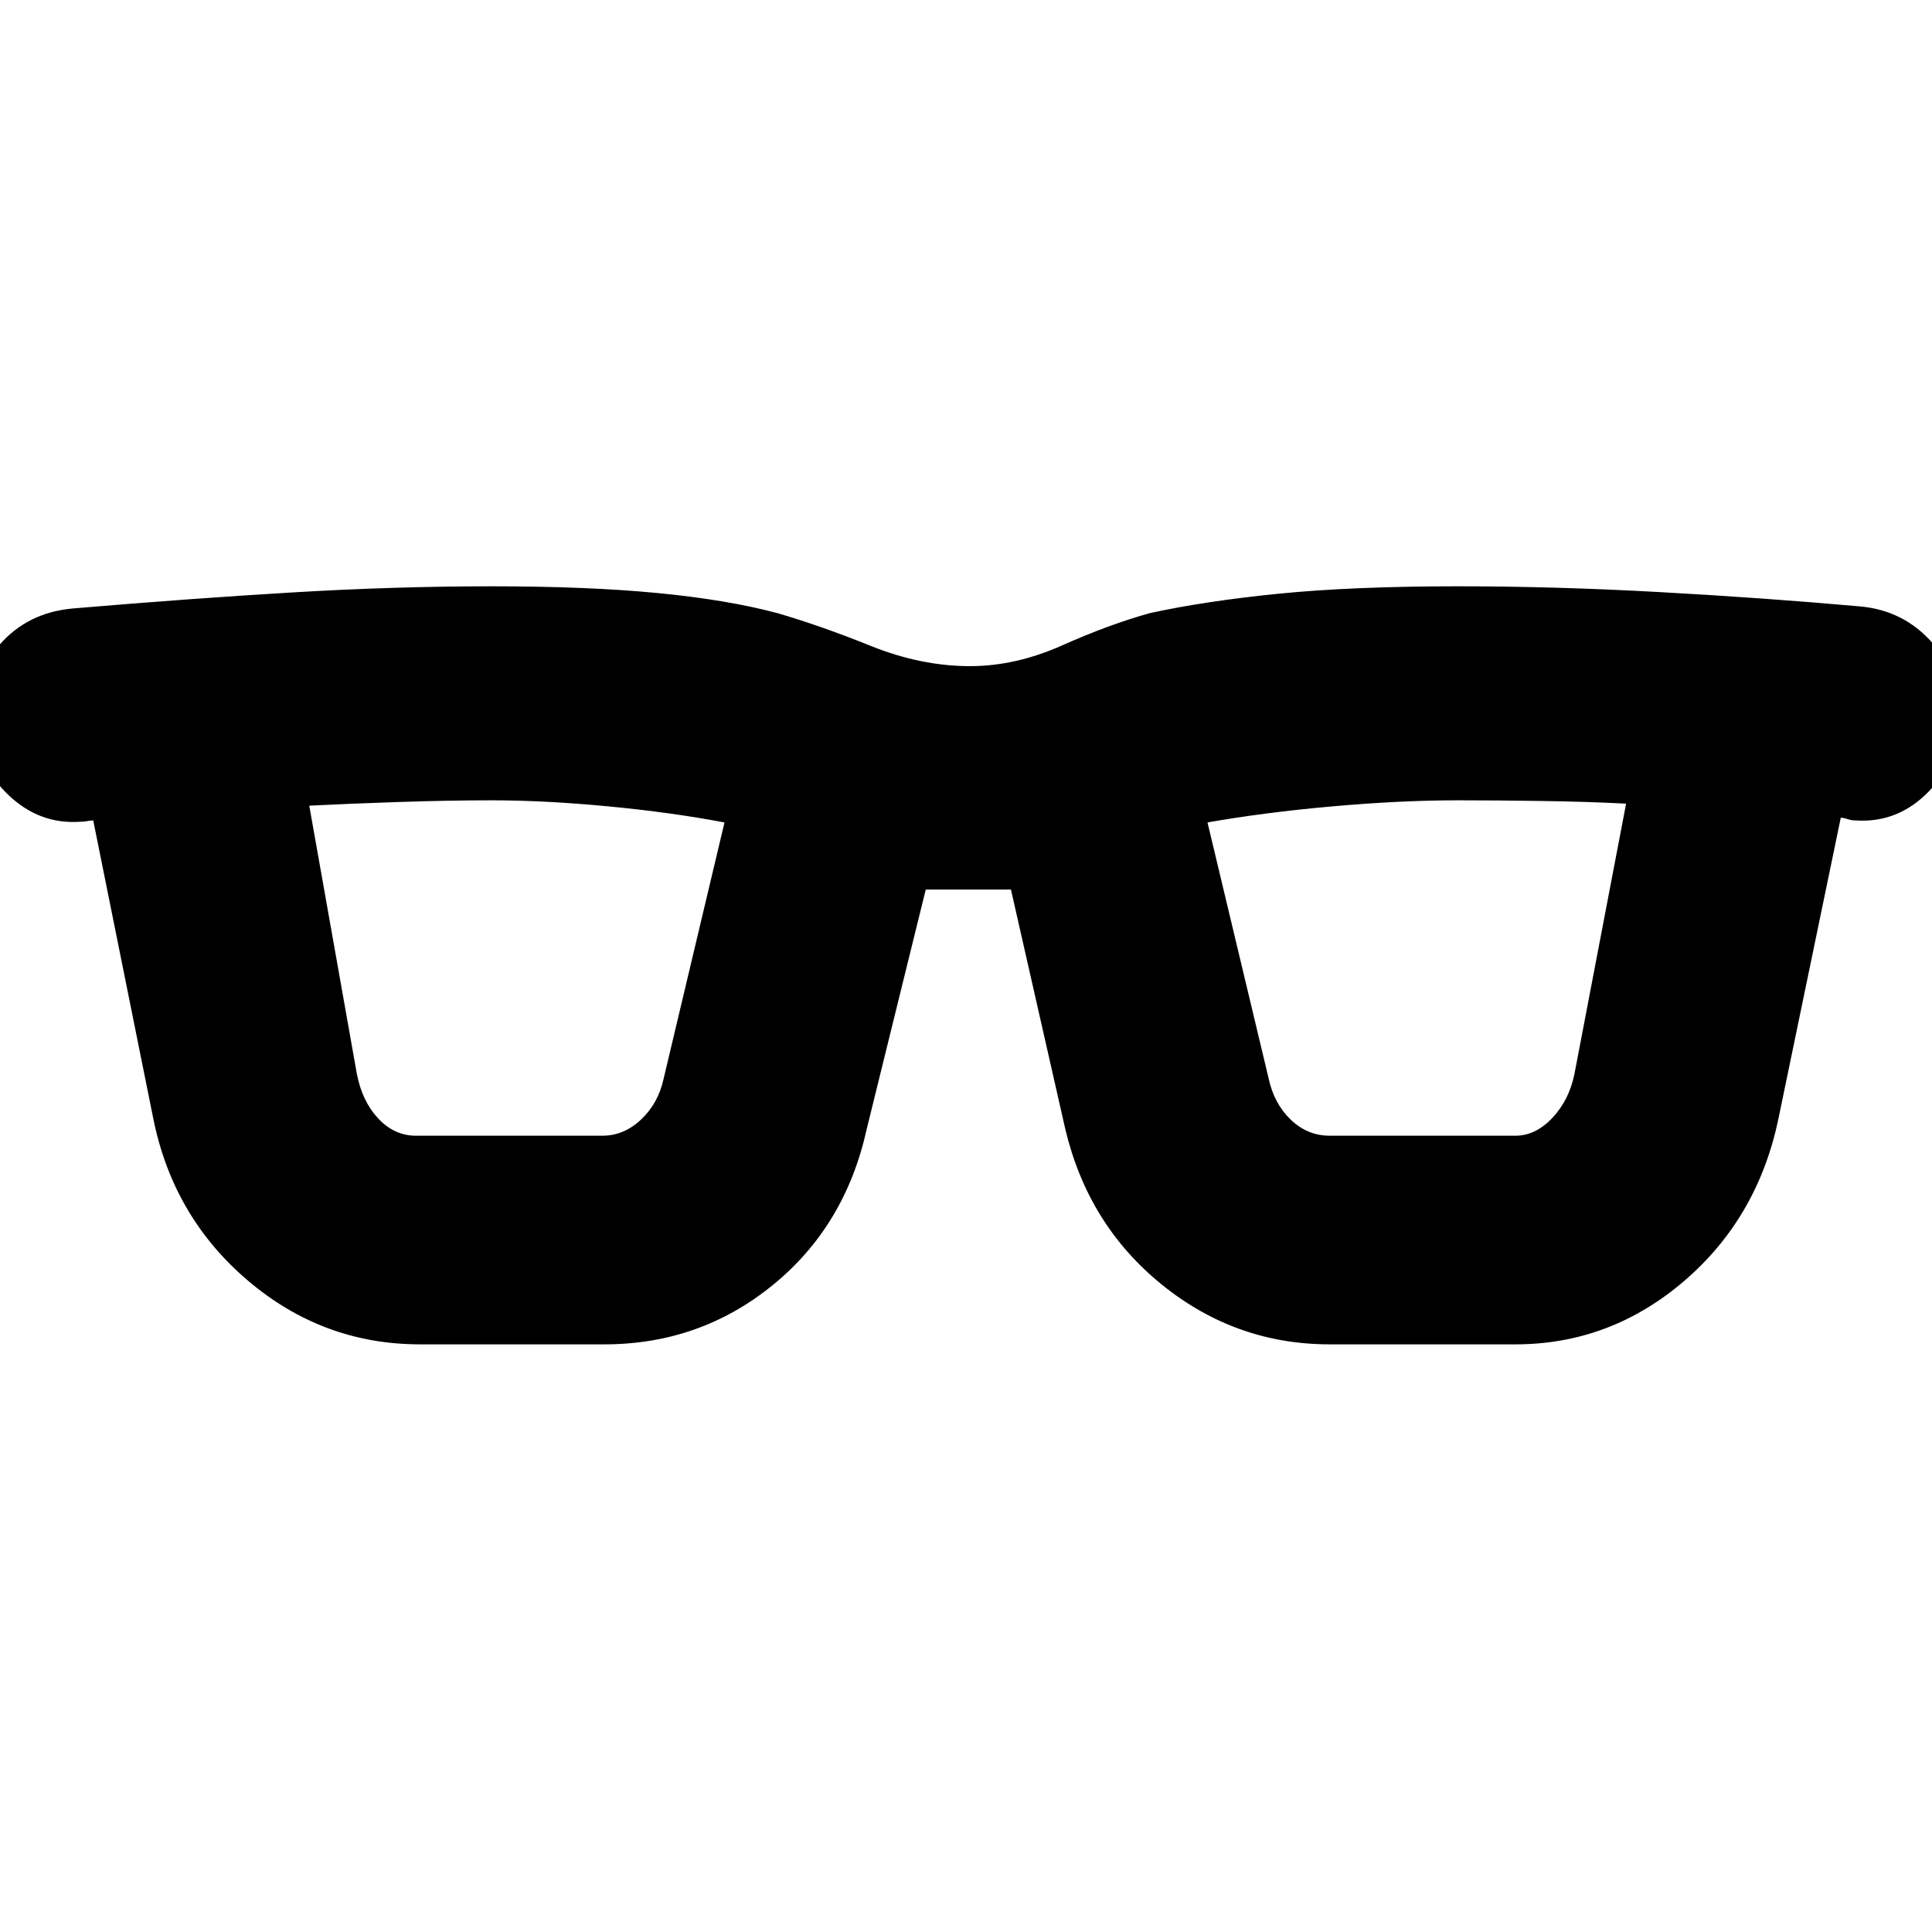 <svg xmlns="http://www.w3.org/2000/svg" height="40" viewBox="0 -960 960 960" width="40"><path d="M208.67-292q-48.34 0-85.67-31.83Q85.67-355.67 76-405L46.33-552.33q-1.33 0-3 .33-1.66.33-3.66.33-20 1.34-35.34-13.16-15.33-14.5-16.66-36.5-2-22 12-38.17t36.66-18.17q59-5 109.67-8t98.33-3q47.67 0 82.34 3.34 34.66 3.33 59.66 10Q408-649 432.83-639q24.84 10 49.17 10 22.67 0 45.83-10.33 23.17-10.34 43.5-16 27.34-6 64.17-9.67t88.83-3.67q48 0 99.67 2.84 51.67 2.83 100.33 7.16 22 2 36.34 18.67 14.33 16.67 13 38.67-2 22-16.84 36.16Q942-551 922-552.33q-2 0-4-.67t-3.33-.67l-31 149.67q-10.34 49.33-47 80.67Q800-292 753-292h-92.33q-46.67 0-83.34-29.67-36.66-29.66-48-77.33l-27-119H460l-29.33 119q-10.67 48.33-46.84 77.67Q347.67-292 300.33-292h-91.66Zm-31.34-134.33Q180-412.67 188-404.17t18.67 8.5h92.66q10.67 0 19.17-8 8.5-8 11.17-20L360-551.33q-26.33-5-57.83-8t-57.84-3q-21 0-46 .83t-44.66 1.83l23.66 133.34Zm453 2q2.67 12.66 11 20.66 8.34 8 19.34 8H753q10 0 18.33-8.83 8.34-8.83 11-21.83L808-560.67q-19.33-1-41.83-1.33-22.5-.33-41.84-.33-28.33 0-62.16 3-33.84 3-62.17 8l30.33 127Z"/></svg>
